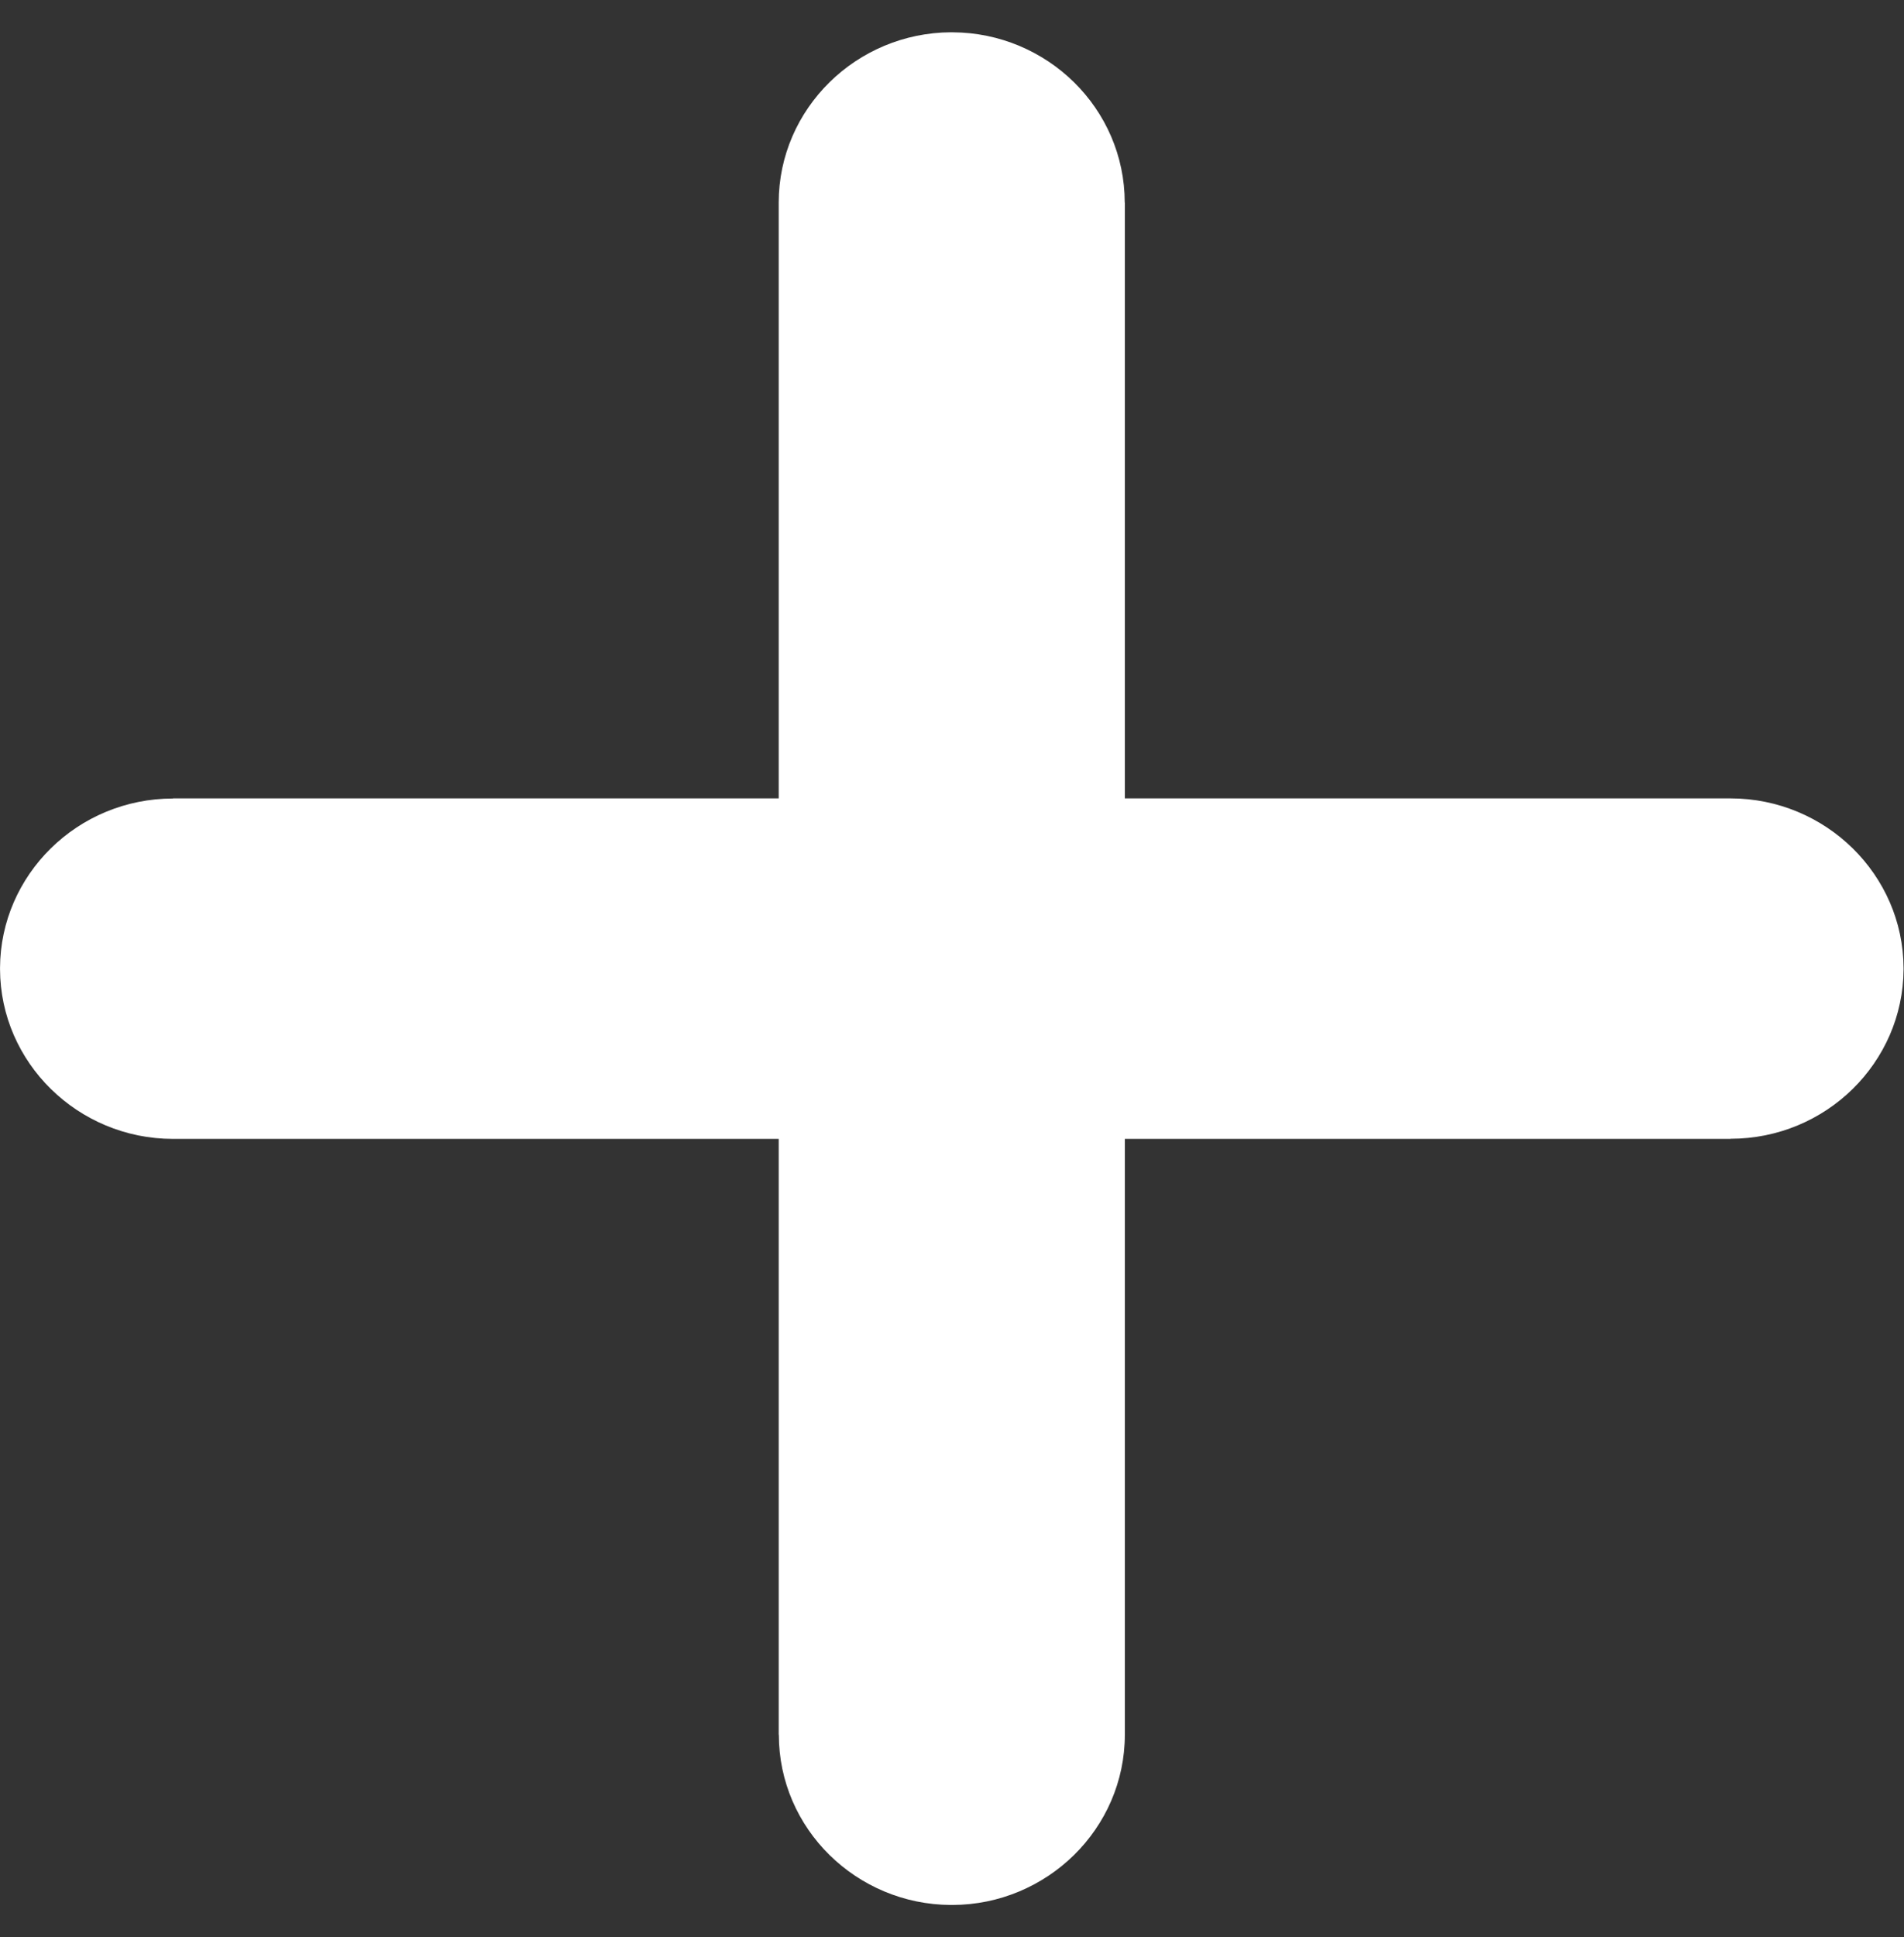 <svg width="59" height="60" xmlns="http://www.w3.org/2000/svg" xmlns:xlink="http://www.w3.org/1999/xlink" overflow="hidden"><rect width="100%" height="100%" fill="#333333" stroke="none"/><defs><clipPath id="clip0"><rect x="1690" y="547" width="59" height="60"/></clipPath><clipPath id="clip1"><rect x="1690" y="548" width="59" height="58"/></clipPath><clipPath id="clip2"><rect x="1690" y="548" width="59" height="58"/></clipPath><clipPath id="clip3"><rect x="1690" y="548" width="59" height="58"/></clipPath></defs><g clip-path="url(#clip0)" transform="translate(-1690 -547)"><g clip-path="url(#clip1)"><g clip-path="url(#clip2)"><g clip-path="url(#clip3)"><path d="M28.98 0C28.995 0 29.01 0 29.025 0.001 30.466 0.007 31.775 0.599 32.725 1.548 33.678 2.502 34.269 3.82 34.27 5.273L34.273 5.273 34.273 23.727 52.727 23.727C54.178 23.727 55.496 24.32 56.452 25.275 57.402 26.226 57.995 27.537 58 28.98 58 28.995 58 29.01 58 29.025 57.993 30.466 57.401 31.775 56.452 32.725 55.498 33.678 54.18 34.269 52.727 34.269L52.727 34.273 34.273 34.273 34.273 52.727C34.273 54.178 33.68 55.497 32.725 56.452 31.774 57.402 30.463 57.995 29.02 57.999 29.005 58 28.99 58 28.975 57.999 27.534 57.993 26.225 57.401 25.275 56.452 24.322 55.498 23.731 54.18 23.731 52.727L23.727 52.727 23.727 34.273 5.273 34.273C3.822 34.273 2.504 33.68 1.548 32.725 0.598 31.774 0.006 30.463 0.001 29.02 0 29.005 0 28.99 0.001 28.975 0.007 27.534 0.599 26.225 1.548 25.275 2.502 24.322 3.82 23.731 5.273 23.731L5.273 23.727 23.727 23.727 23.727 5.273C23.727 3.822 24.32 2.503 25.275 1.548 26.226 0.597 27.537 0.006 28.98 0" fill="#FFFFFF" transform="matrix(1.017 0 0 1 1690 548)"/></g></g></g></g></svg>